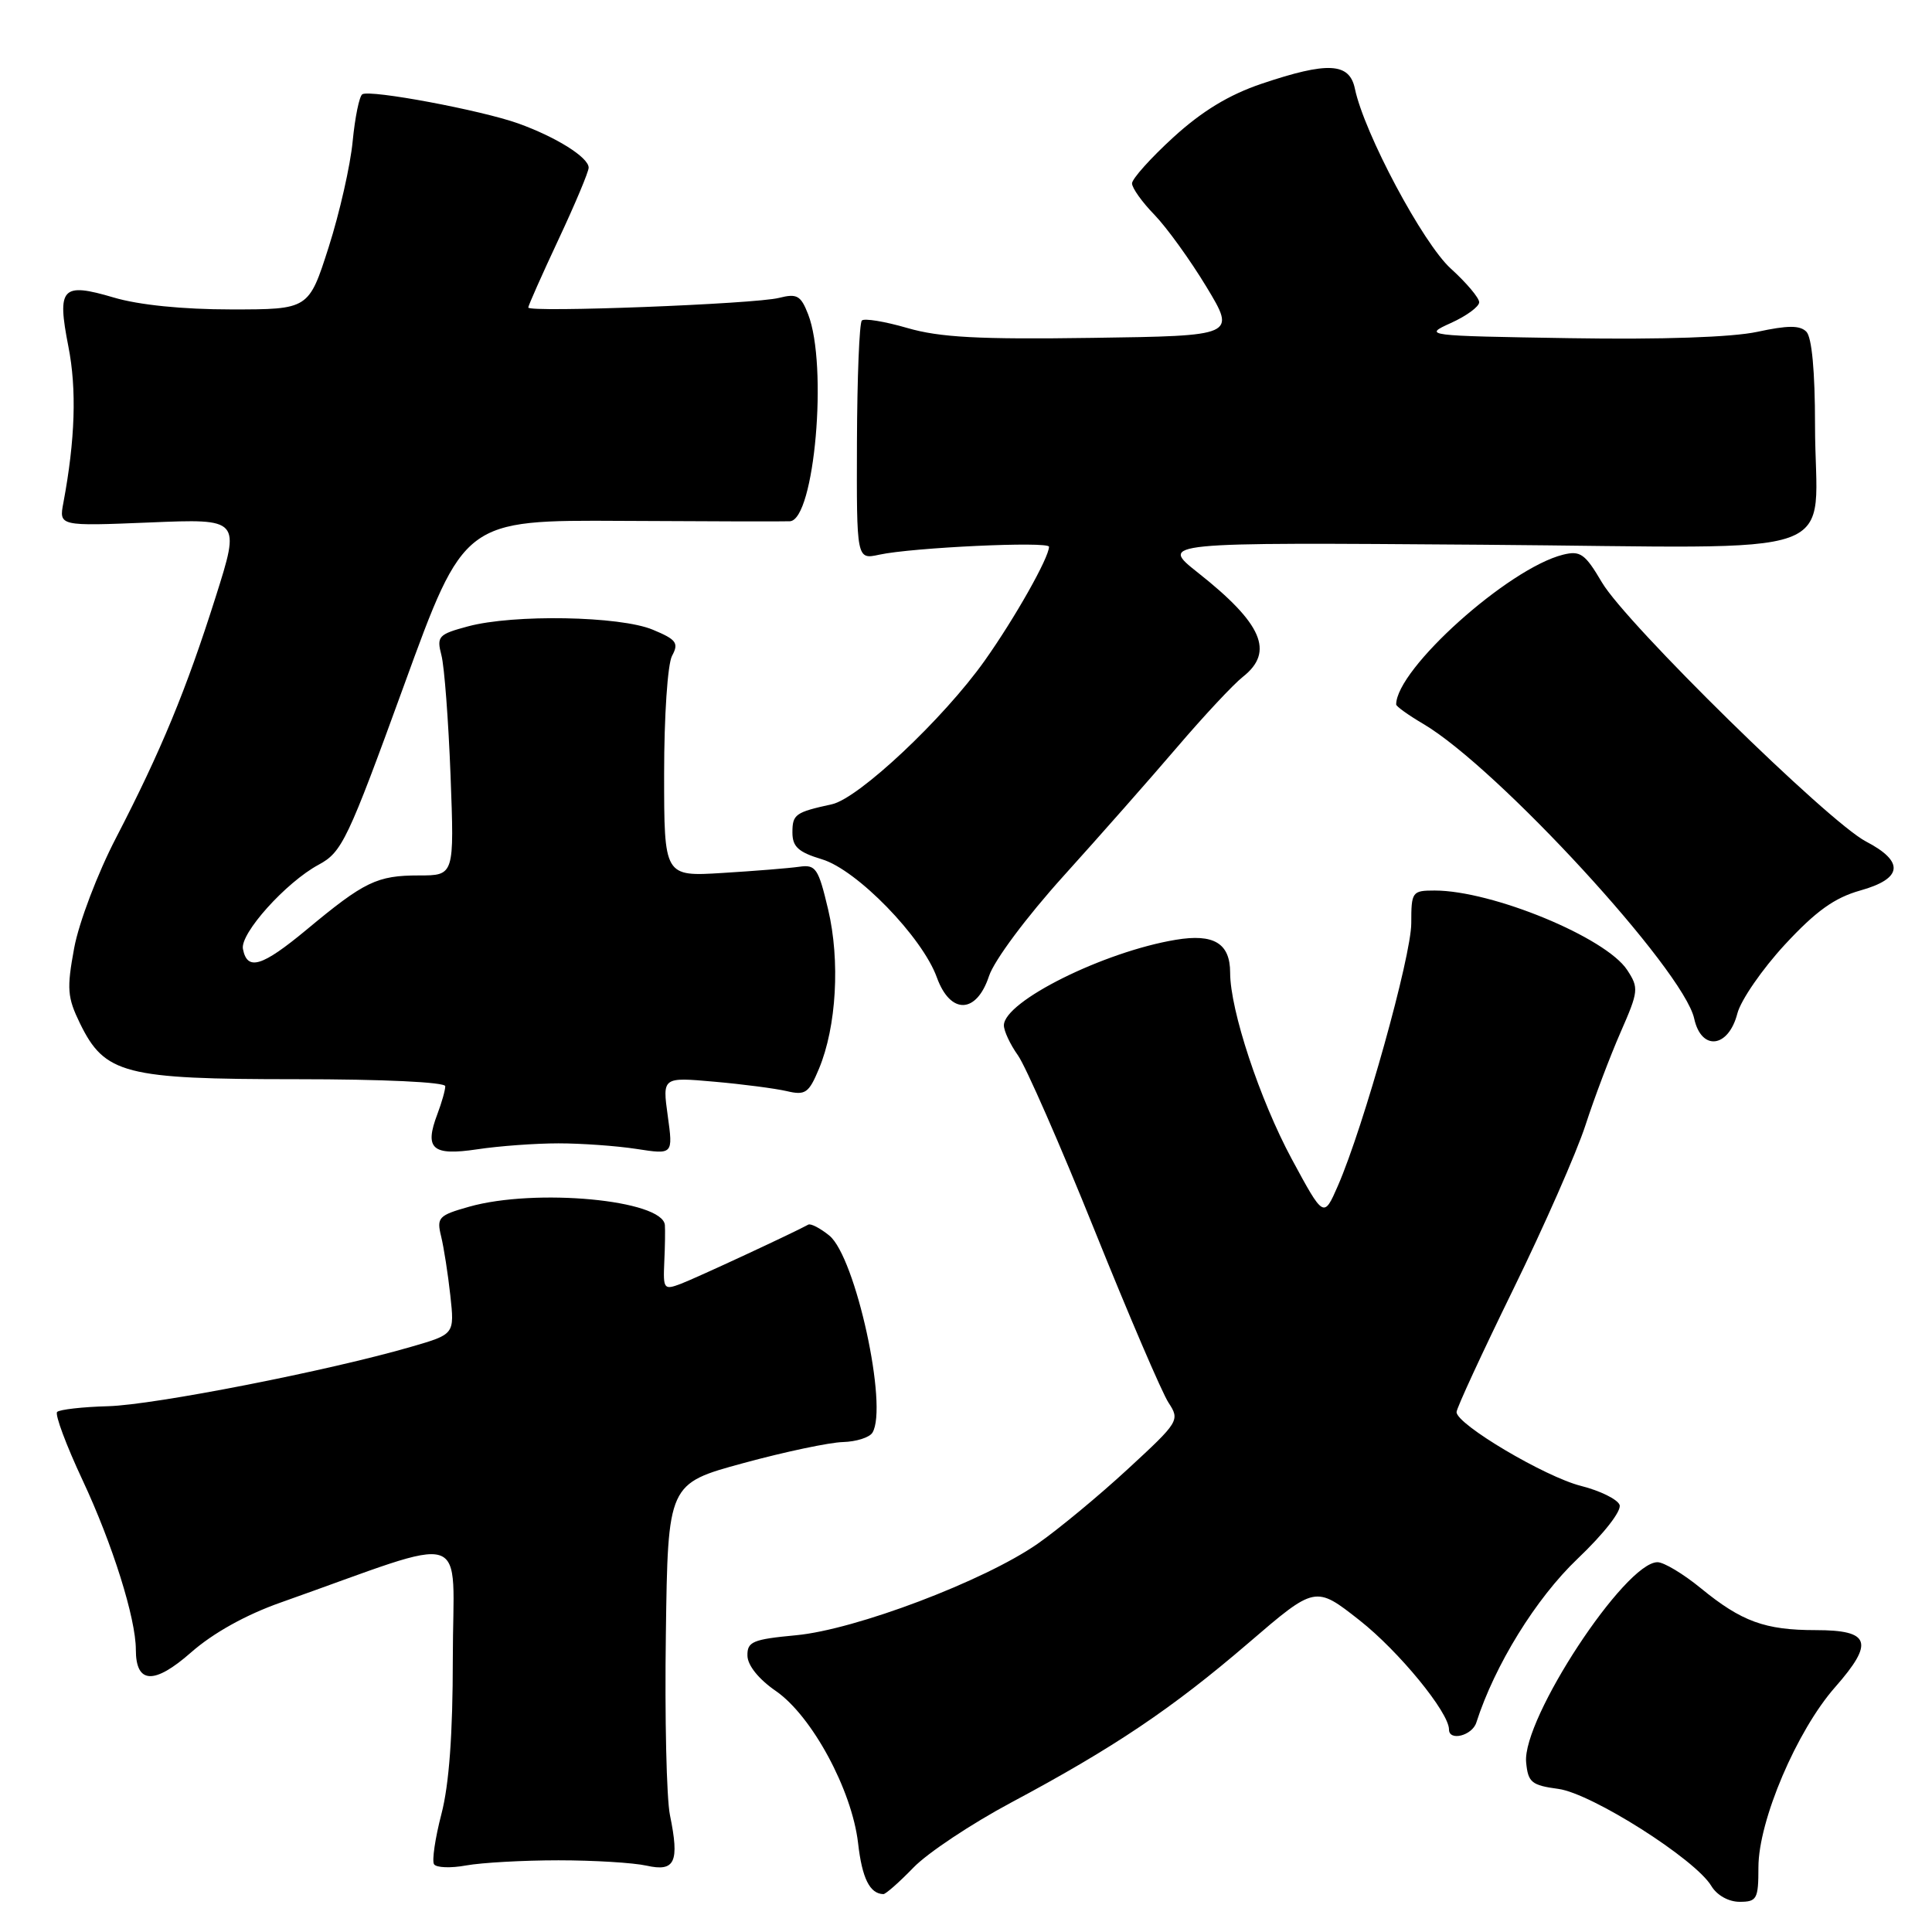 <?xml version="1.0" encoding="UTF-8" standalone="no"?>
<!DOCTYPE svg PUBLIC "-//W3C//DTD SVG 1.1//EN" "http://www.w3.org/Graphics/SVG/1.1/DTD/svg11.dtd" >
<svg xmlns="http://www.w3.org/2000/svg" xmlns:xlink="http://www.w3.org/1999/xlink" version="1.1" viewBox="0 0 256 256">
 <g >
 <path fill="currentColor"
d=" M 233.00 247.43 C 233.00 241.26 238.08 229.32 243.17 223.55 C 248.38 217.62 247.83 216.00 240.60 216.00 C 233.87 216.00 230.77 214.87 225.36 210.44 C 223.05 208.55 220.47 207.00 219.63 207.00 C 215.32 207.00 201.70 227.75 202.22 233.50 C 202.47 236.18 202.93 236.56 206.50 237.04 C 210.91 237.64 224.63 246.34 226.76 249.90 C 227.50 251.13 229.04 252.00 230.51 252.00 C 232.80 252.00 233.00 251.63 233.00 247.43 Z  M 121.03 247.47 C 122.91 245.52 128.74 241.65 133.98 238.85 C 147.61 231.57 155.31 226.39 165.41 217.72 C 174.29 210.09 174.29 210.09 180.15 214.70 C 185.35 218.79 192.00 226.90 192.00 229.17 C 192.00 230.76 195.07 229.98 195.62 228.25 C 198.06 220.65 203.51 211.81 209.02 206.56 C 212.54 203.21 214.90 200.18 214.60 199.40 C 214.31 198.66 212.02 197.53 209.49 196.89 C 204.73 195.69 193.00 188.74 193.00 187.11 C 193.00 186.60 196.37 179.31 200.48 170.91 C 204.59 162.51 208.92 152.69 210.09 149.07 C 211.26 145.46 213.36 139.92 214.74 136.77 C 217.12 131.34 217.17 130.91 215.61 128.53 C 212.78 124.21 197.72 118.00 190.10 118.00 C 187.11 118.00 187.00 118.16 187.00 122.33 C 187.00 126.73 180.70 149.27 177.28 157.12 C 175.40 161.42 175.40 161.42 171.16 153.57 C 166.92 145.69 163.00 133.85 163.00 128.89 C 163.00 124.99 160.84 123.68 155.78 124.53 C 146.27 126.11 133.07 132.67 133.02 135.85 C 133.01 136.59 133.85 138.39 134.89 139.85 C 135.92 141.31 140.49 151.72 145.03 163.00 C 149.57 174.28 153.98 184.57 154.84 185.87 C 156.36 188.19 156.23 188.40 149.45 194.65 C 145.63 198.18 140.25 202.63 137.50 204.55 C 130.43 209.48 113.35 215.95 105.47 216.68 C 99.73 217.22 99.00 217.53 99.04 219.39 C 99.06 220.67 100.54 222.51 102.81 224.07 C 107.59 227.38 112.88 237.17 113.70 244.22 C 114.23 248.89 115.25 250.93 117.05 250.98 C 117.36 250.99 119.15 249.41 121.03 247.47 Z  M 74.00 246.50 C 78.67 246.50 83.93 246.82 85.68 247.21 C 89.45 248.05 90.05 246.75 88.77 240.50 C 88.32 238.30 88.07 227.52 88.23 216.55 C 88.50 196.59 88.50 196.59 98.50 193.87 C 104.00 192.37 109.94 191.12 111.69 191.08 C 113.45 191.03 115.20 190.48 115.60 189.84 C 117.71 186.42 113.37 166.56 109.89 163.72 C 108.68 162.74 107.43 162.09 107.10 162.27 C 105.31 163.27 92.25 169.34 90.22 170.11 C 87.97 170.96 87.86 170.82 88.02 167.25 C 88.12 165.19 88.15 162.97 88.10 162.33 C 87.82 158.99 70.94 157.41 62.15 159.90 C 58.11 161.04 57.84 161.33 58.45 163.82 C 58.81 165.29 59.36 168.82 59.67 171.65 C 60.23 176.79 60.23 176.79 54.54 178.44 C 43.66 181.61 20.46 186.16 14.33 186.33 C 10.94 186.42 7.90 186.77 7.57 187.09 C 7.25 187.42 8.77 191.50 10.96 196.17 C 14.91 204.61 18.00 214.44 18.00 218.59 C 18.00 223.14 20.42 223.26 25.31 218.96 C 28.23 216.39 32.57 213.97 37.20 212.34 C 62.93 203.24 60.00 202.29 60.00 219.77 C 60.00 229.75 59.51 236.47 58.49 240.37 C 57.66 243.56 57.22 246.55 57.51 247.02 C 57.80 247.48 59.72 247.56 61.77 247.18 C 63.82 246.81 69.33 246.50 74.00 246.50 Z  M 74.00 151.50 C 77.03 151.50 81.68 151.83 84.34 152.24 C 89.19 152.99 89.19 152.99 88.48 147.85 C 87.77 142.72 87.77 142.72 94.64 143.33 C 98.41 143.66 102.74 144.23 104.25 144.58 C 106.71 145.16 107.17 144.85 108.52 141.61 C 110.84 136.05 111.34 127.30 109.73 120.50 C 108.44 115.04 108.09 114.53 105.90 114.85 C 104.58 115.04 100.01 115.41 95.75 115.67 C 88.00 116.15 88.00 116.15 88.00 102.51 C 88.00 94.89 88.46 88.00 89.05 86.90 C 89.97 85.20 89.63 84.74 86.50 83.44 C 82.16 81.62 68.04 81.37 62.00 83.00 C 58.09 84.05 57.84 84.32 58.49 86.82 C 58.88 88.29 59.42 95.46 59.70 102.75 C 60.20 116.00 60.20 116.00 55.53 116.00 C 49.96 116.00 48.30 116.80 40.62 123.19 C 34.70 128.10 32.76 128.69 32.19 125.74 C 31.79 123.70 37.89 116.91 42.22 114.58 C 45.32 112.91 46.06 111.36 53.52 90.85 C 61.50 68.90 61.50 68.90 82.50 69.02 C 94.05 69.09 104.03 69.11 104.67 69.07 C 107.93 68.87 109.72 48.42 107.08 41.64 C 106.11 39.15 105.60 38.87 103.23 39.47 C 100.04 40.29 70.00 41.44 70.00 40.75 C 70.00 40.49 71.80 36.44 74.00 31.74 C 76.20 27.05 78.00 22.76 78.00 22.22 C 78.00 20.86 73.71 18.17 68.68 16.36 C 63.76 14.60 49.06 11.85 48.01 12.49 C 47.61 12.74 47.04 15.54 46.73 18.72 C 46.43 21.90 45.00 28.21 43.55 32.75 C 40.91 41.00 40.91 41.00 30.64 41.00 C 24.20 41.00 18.38 40.41 15.06 39.42 C 8.19 37.39 7.53 38.10 9.06 45.91 C 10.18 51.57 9.96 58.29 8.40 66.61 C 7.81 69.72 7.81 69.72 19.84 69.23 C 31.86 68.73 31.86 68.73 28.57 79.12 C 24.67 91.44 21.34 99.49 15.38 111.01 C 12.93 115.72 10.46 122.23 9.83 125.61 C 8.83 131.02 8.92 132.16 10.60 135.61 C 13.88 142.32 16.50 143.00 39.25 143.00 C 50.83 143.00 59.00 143.39 59.00 143.93 C 59.00 144.45 58.53 146.10 57.96 147.61 C 56.20 152.24 57.26 153.18 63.23 152.29 C 66.13 151.85 70.97 151.50 74.00 151.50 Z  M 230.21 134.29 C 230.67 132.52 233.50 128.42 236.50 125.17 C 240.62 120.72 243.08 118.96 246.48 118.00 C 252.12 116.43 252.39 114.18 247.25 111.50 C 242.23 108.88 215.48 82.63 212.27 77.18 C 210.03 73.38 209.41 72.93 207.11 73.50 C 199.86 75.31 185.00 88.65 185.00 93.35 C 185.00 93.60 186.62 94.76 188.59 95.92 C 198.44 101.73 223.08 128.53 224.49 134.97 C 225.44 139.30 229.03 138.87 230.21 134.29 Z  M 131.05 129.33 C 131.74 127.25 136.00 121.53 140.92 116.08 C 145.68 110.81 152.46 103.12 155.98 99.00 C 159.50 94.88 163.42 90.68 164.69 89.68 C 168.89 86.37 167.27 82.63 158.73 75.88 C 153.65 71.86 153.65 71.86 196.37 72.18 C 246.02 72.55 240.50 74.54 240.50 56.30 C 240.50 49.22 240.08 44.68 239.35 43.95 C 238.50 43.09 236.87 43.10 232.85 43.97 C 229.50 44.69 220.21 45.01 208.00 44.81 C 188.73 44.50 188.54 44.48 192.25 42.80 C 194.31 41.87 196.00 40.63 196.00 40.05 C 196.00 39.47 194.31 37.47 192.25 35.60 C 188.55 32.26 180.76 17.64 179.53 11.75 C 178.81 8.29 175.94 8.14 167.16 11.10 C 162.84 12.56 159.27 14.73 155.47 18.20 C 152.46 20.95 150.00 23.70 150.00 24.30 C 150.00 24.91 151.33 26.78 152.97 28.46 C 154.60 30.15 157.70 34.44 159.86 38.01 C 163.78 44.50 163.78 44.50 144.72 44.77 C 129.68 44.99 124.52 44.71 120.22 43.46 C 117.23 42.59 114.52 42.15 114.20 42.47 C 113.87 42.79 113.58 50.05 113.55 58.61 C 113.50 74.15 113.50 74.15 116.50 73.50 C 120.85 72.55 139.00 71.70 139.00 72.45 C 139.00 73.88 134.48 81.90 130.47 87.55 C 125.03 95.22 113.79 105.79 110.23 106.57 C 105.38 107.63 105.00 107.90 105.00 110.31 C 105.00 112.20 105.79 112.92 108.91 113.86 C 113.53 115.24 122.21 124.16 124.14 129.52 C 125.93 134.46 129.39 134.37 131.05 129.33 Z "/>
</g>
</svg>